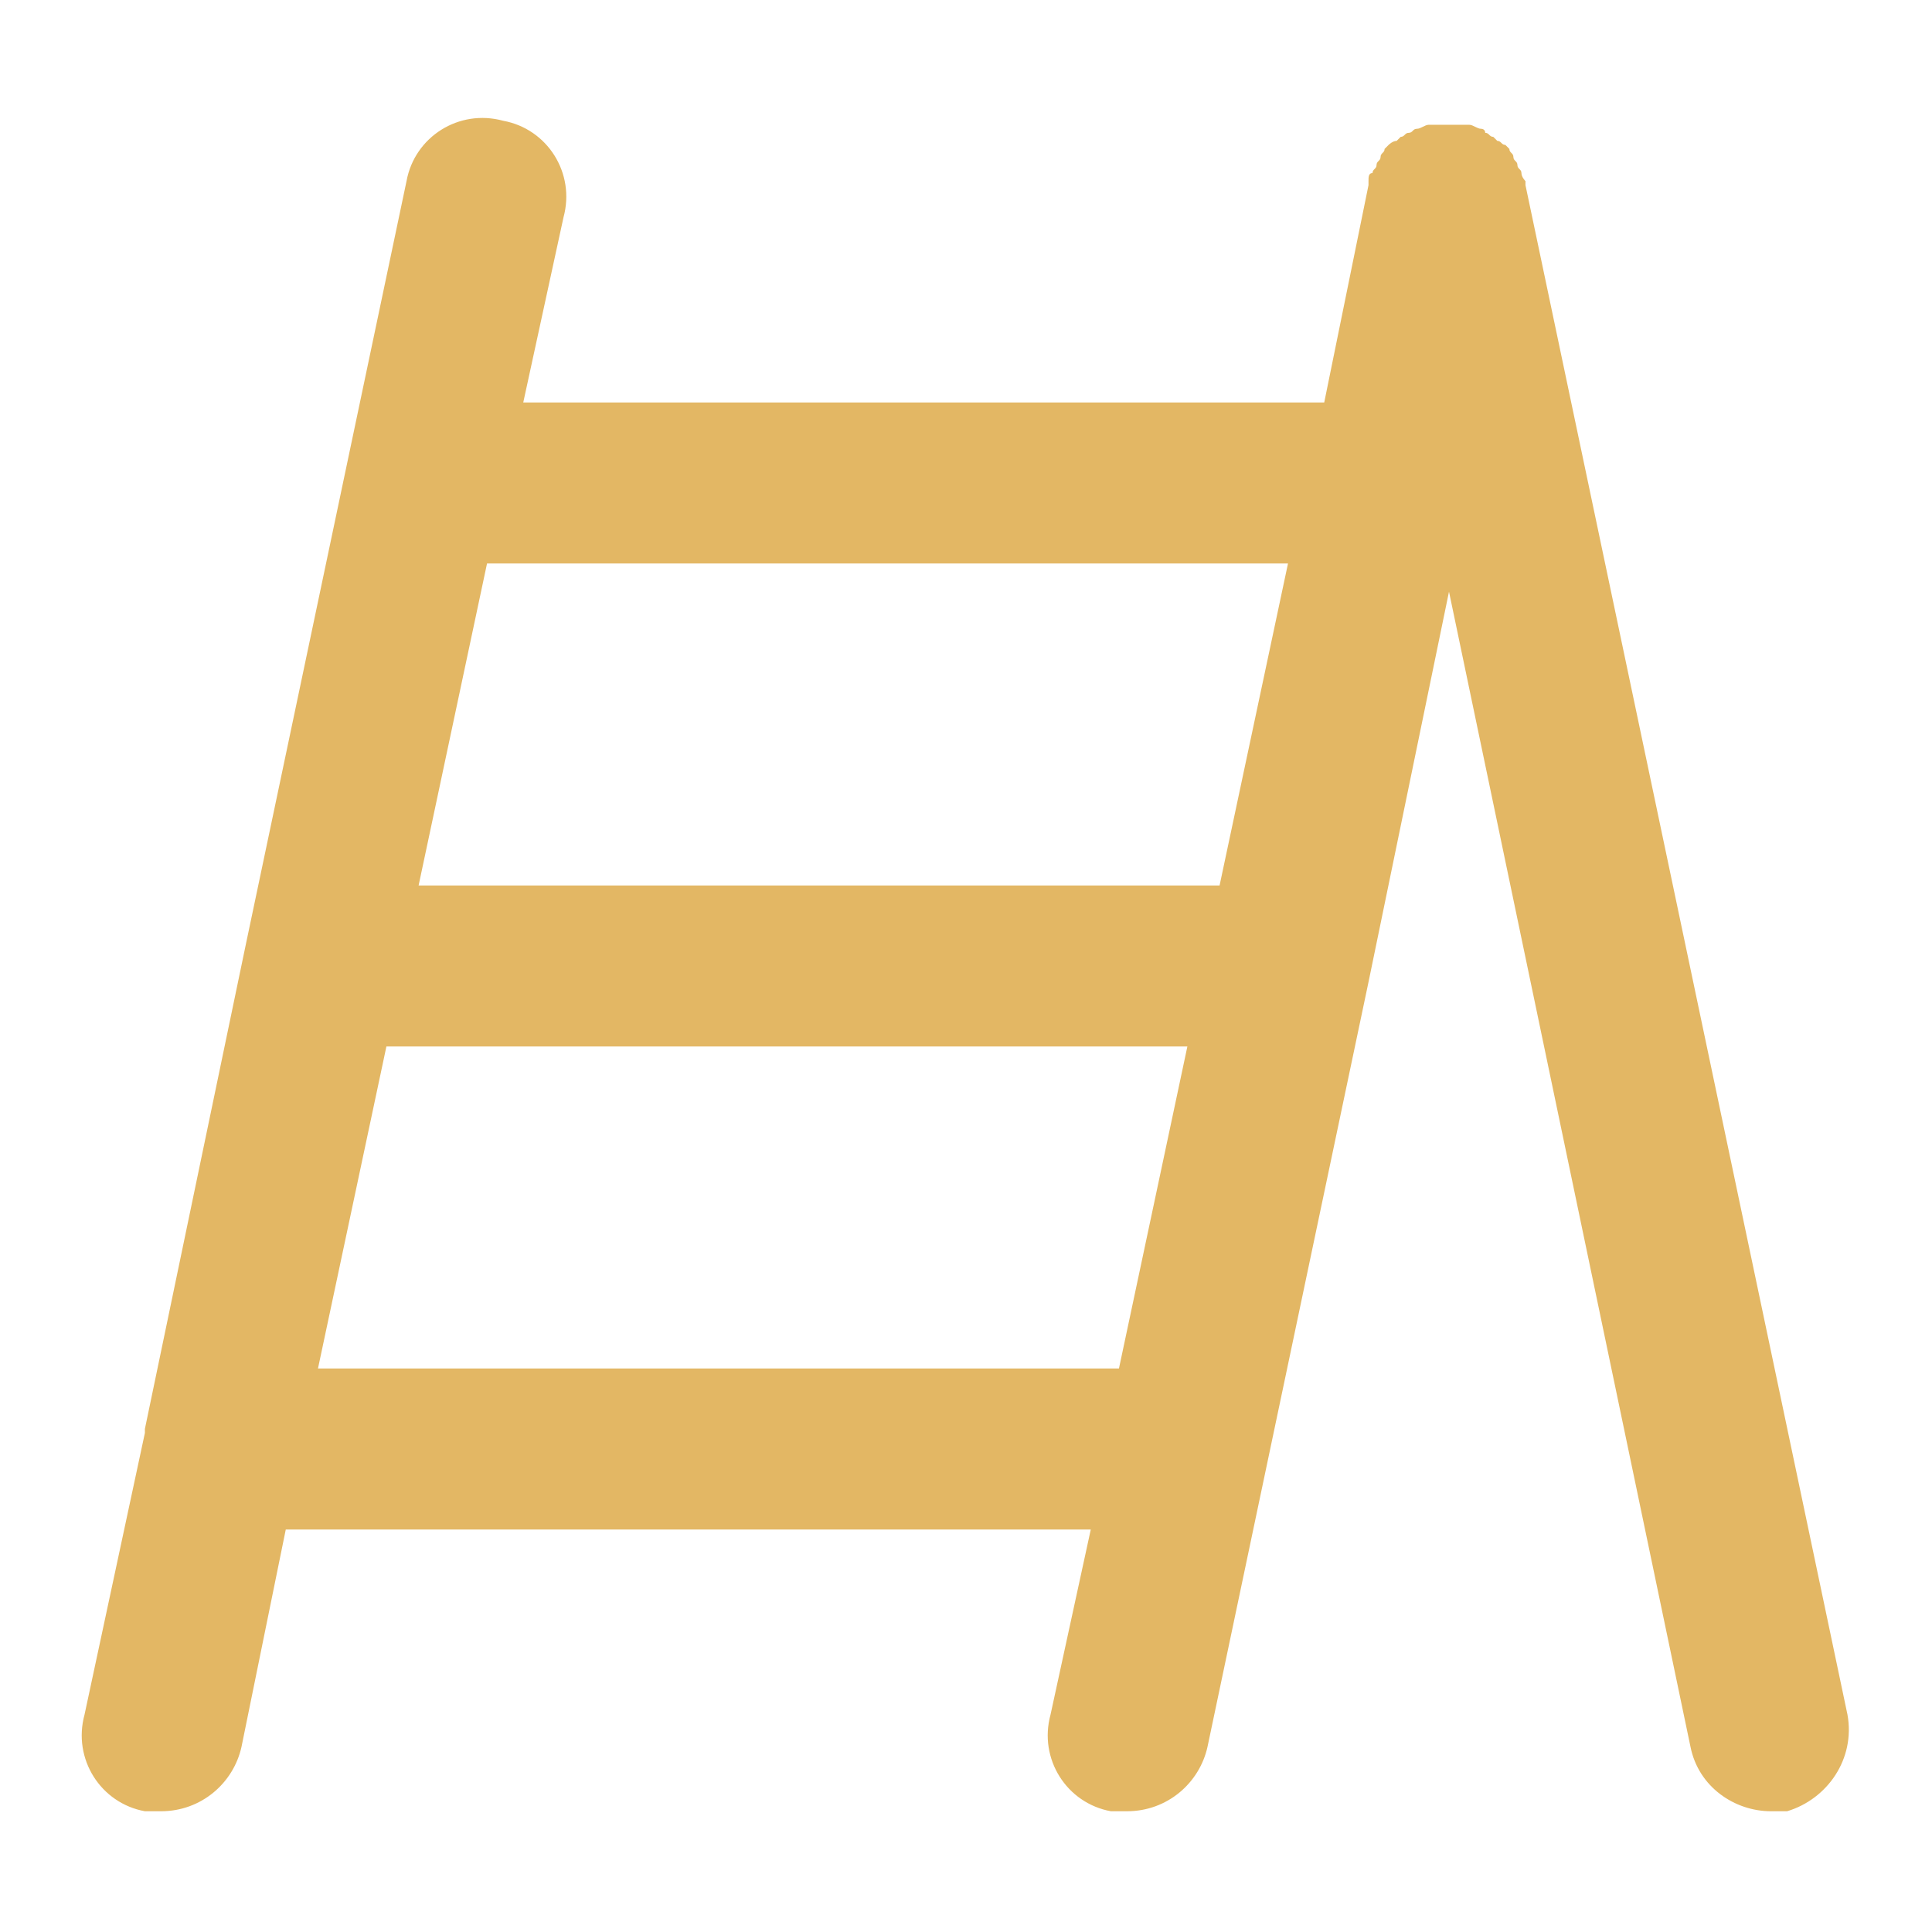 <svg t="1675997838279" class="icon" viewBox="0 0 1024 1024" version="1.1" xmlns="http://www.w3.org/2000/svg" p-id="4847" width="200" height="200"><path d="M588.8 960c-23.467-4.267-38.4-27.733-32-51.2l21.333-98.133h-426.667L128 925.867c-4.267 19.2-21.333 34.133-42.667 34.133h-8.533c-23.467-4.267-38.4-27.733-32-51.2l32-149.333v-2.133l53.333-256 85.333-405.333c4.267-23.467 27.733-38.4 51.2-32 23.467 4.267 38.4 27.733 32 51.2L277.333 213.333h424.533L725.333 98.133v-2.133c0-2.133 0-4.267 2.133-4.267 0-2.133 2.133-2.133 2.133-4.267s2.133-2.133 2.133-4.267 2.133-2.133 2.133-4.267l2.133-2.133s2.133-2.133 4.267-2.133l2.133-2.133c2.133 0 2.133-2.133 4.267-2.133s2.133-2.133 4.267-2.133 4.267-2.133 6.4-2.133H778.667c2.133 0 4.267 2.133 6.4 2.133 0 0 2.133 0 2.133 2.133 2.133 0 2.133 2.133 4.267 2.133l2.133 2.133c2.133 0 2.133 2.133 4.267 2.133l2.133 2.133c0 2.133 2.133 2.133 2.133 4.267s2.133 2.133 2.133 4.267 2.133 2.133 2.133 4.267 2.133 4.267 2.133 4.267v2.133l170.667 810.667c4.267 23.467-10.667 44.8-32 51.2H938.667c-19.2 0-38.4-12.8-42.667-34.133l-128-612.267-42.667 206.933-85.333 405.333c-4.267 19.2-21.333 34.133-42.667 34.133h-8.533zM168.533 725.333h424.533l36.267-170.667H204.8l-36.267 170.667z m89.6-426.667l-36.267 170.667h424.533l36.267-170.667H258.133z" fill="#e3b764" p-id="4848"></path></svg>